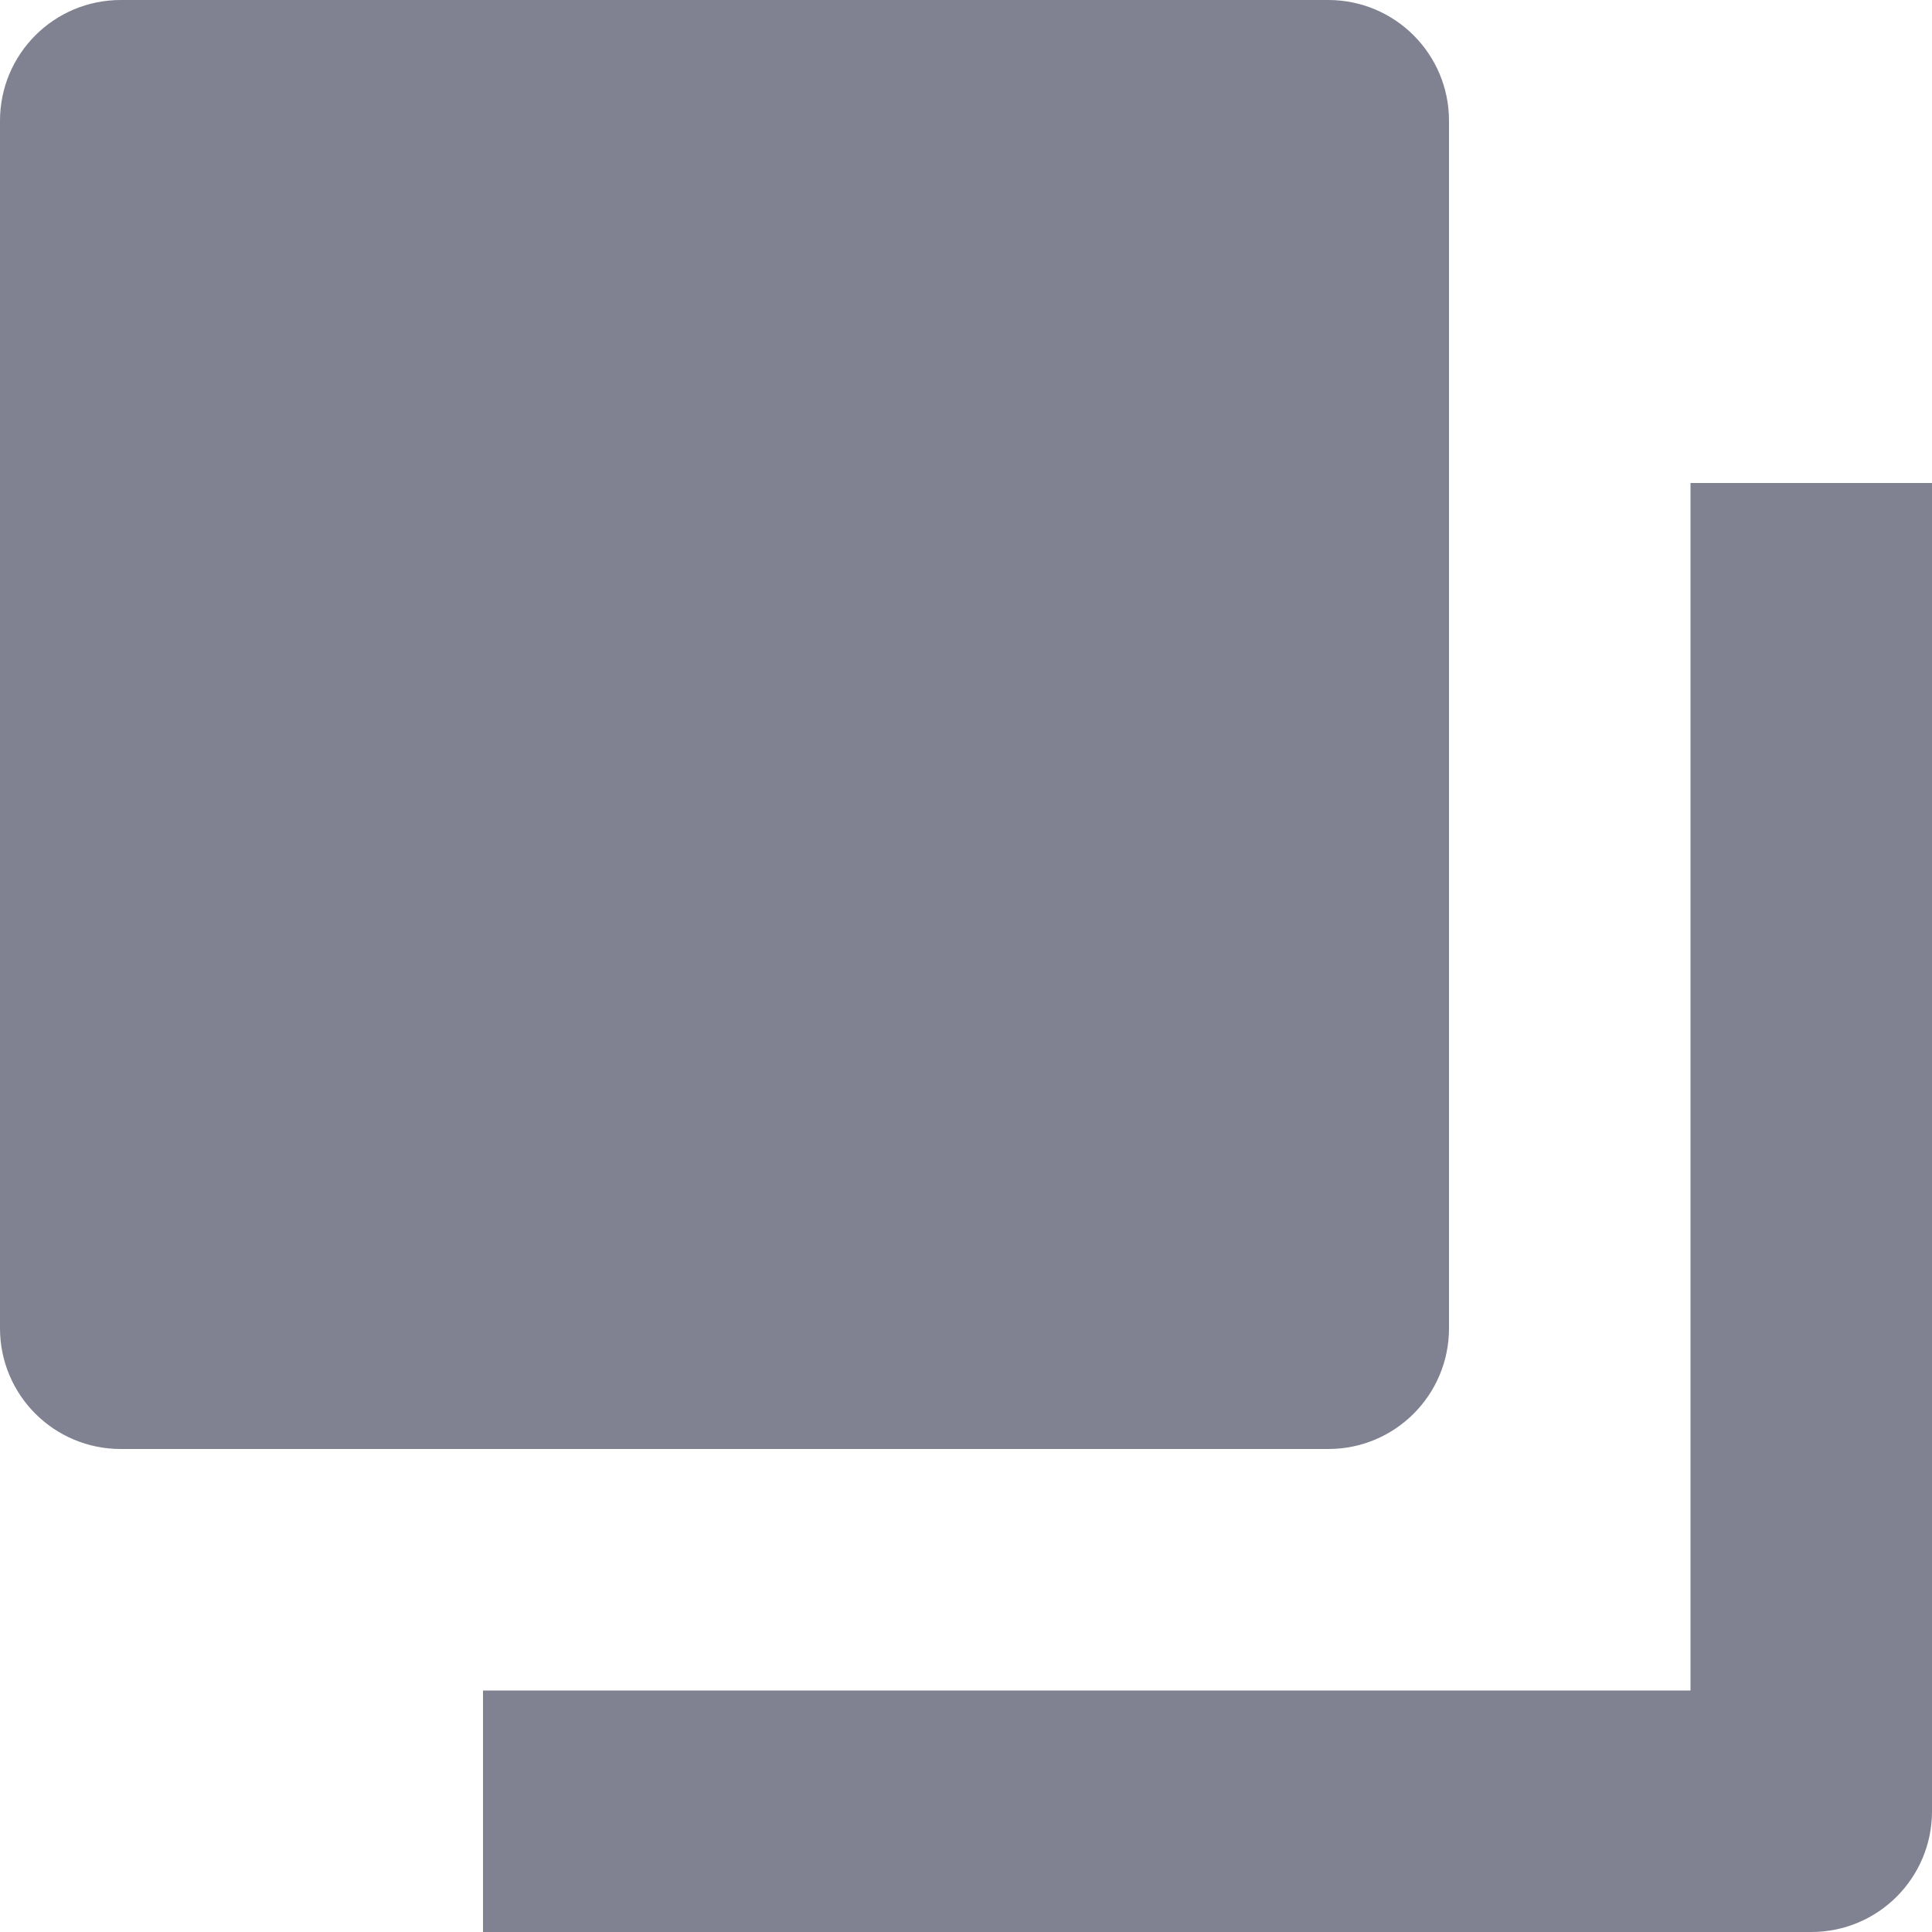 <svg width="16" height="16" viewBox="0 0 16 16" fill="none" xmlns="http://www.w3.org/2000/svg">
<path d="M11 12H1C0.447 12 0 11.553 0 11V1C0 0.448 0.447 0 1 0H11C11.553 0 12 0.448 12 1V11C12 11.553 11.553 12 11 12Z" fill="#808191"/>
<path d="M15 16H4V14H14V4H16V15C16 15.553 15.553 16 15 16Z" fill="#808191"/>
</svg>
